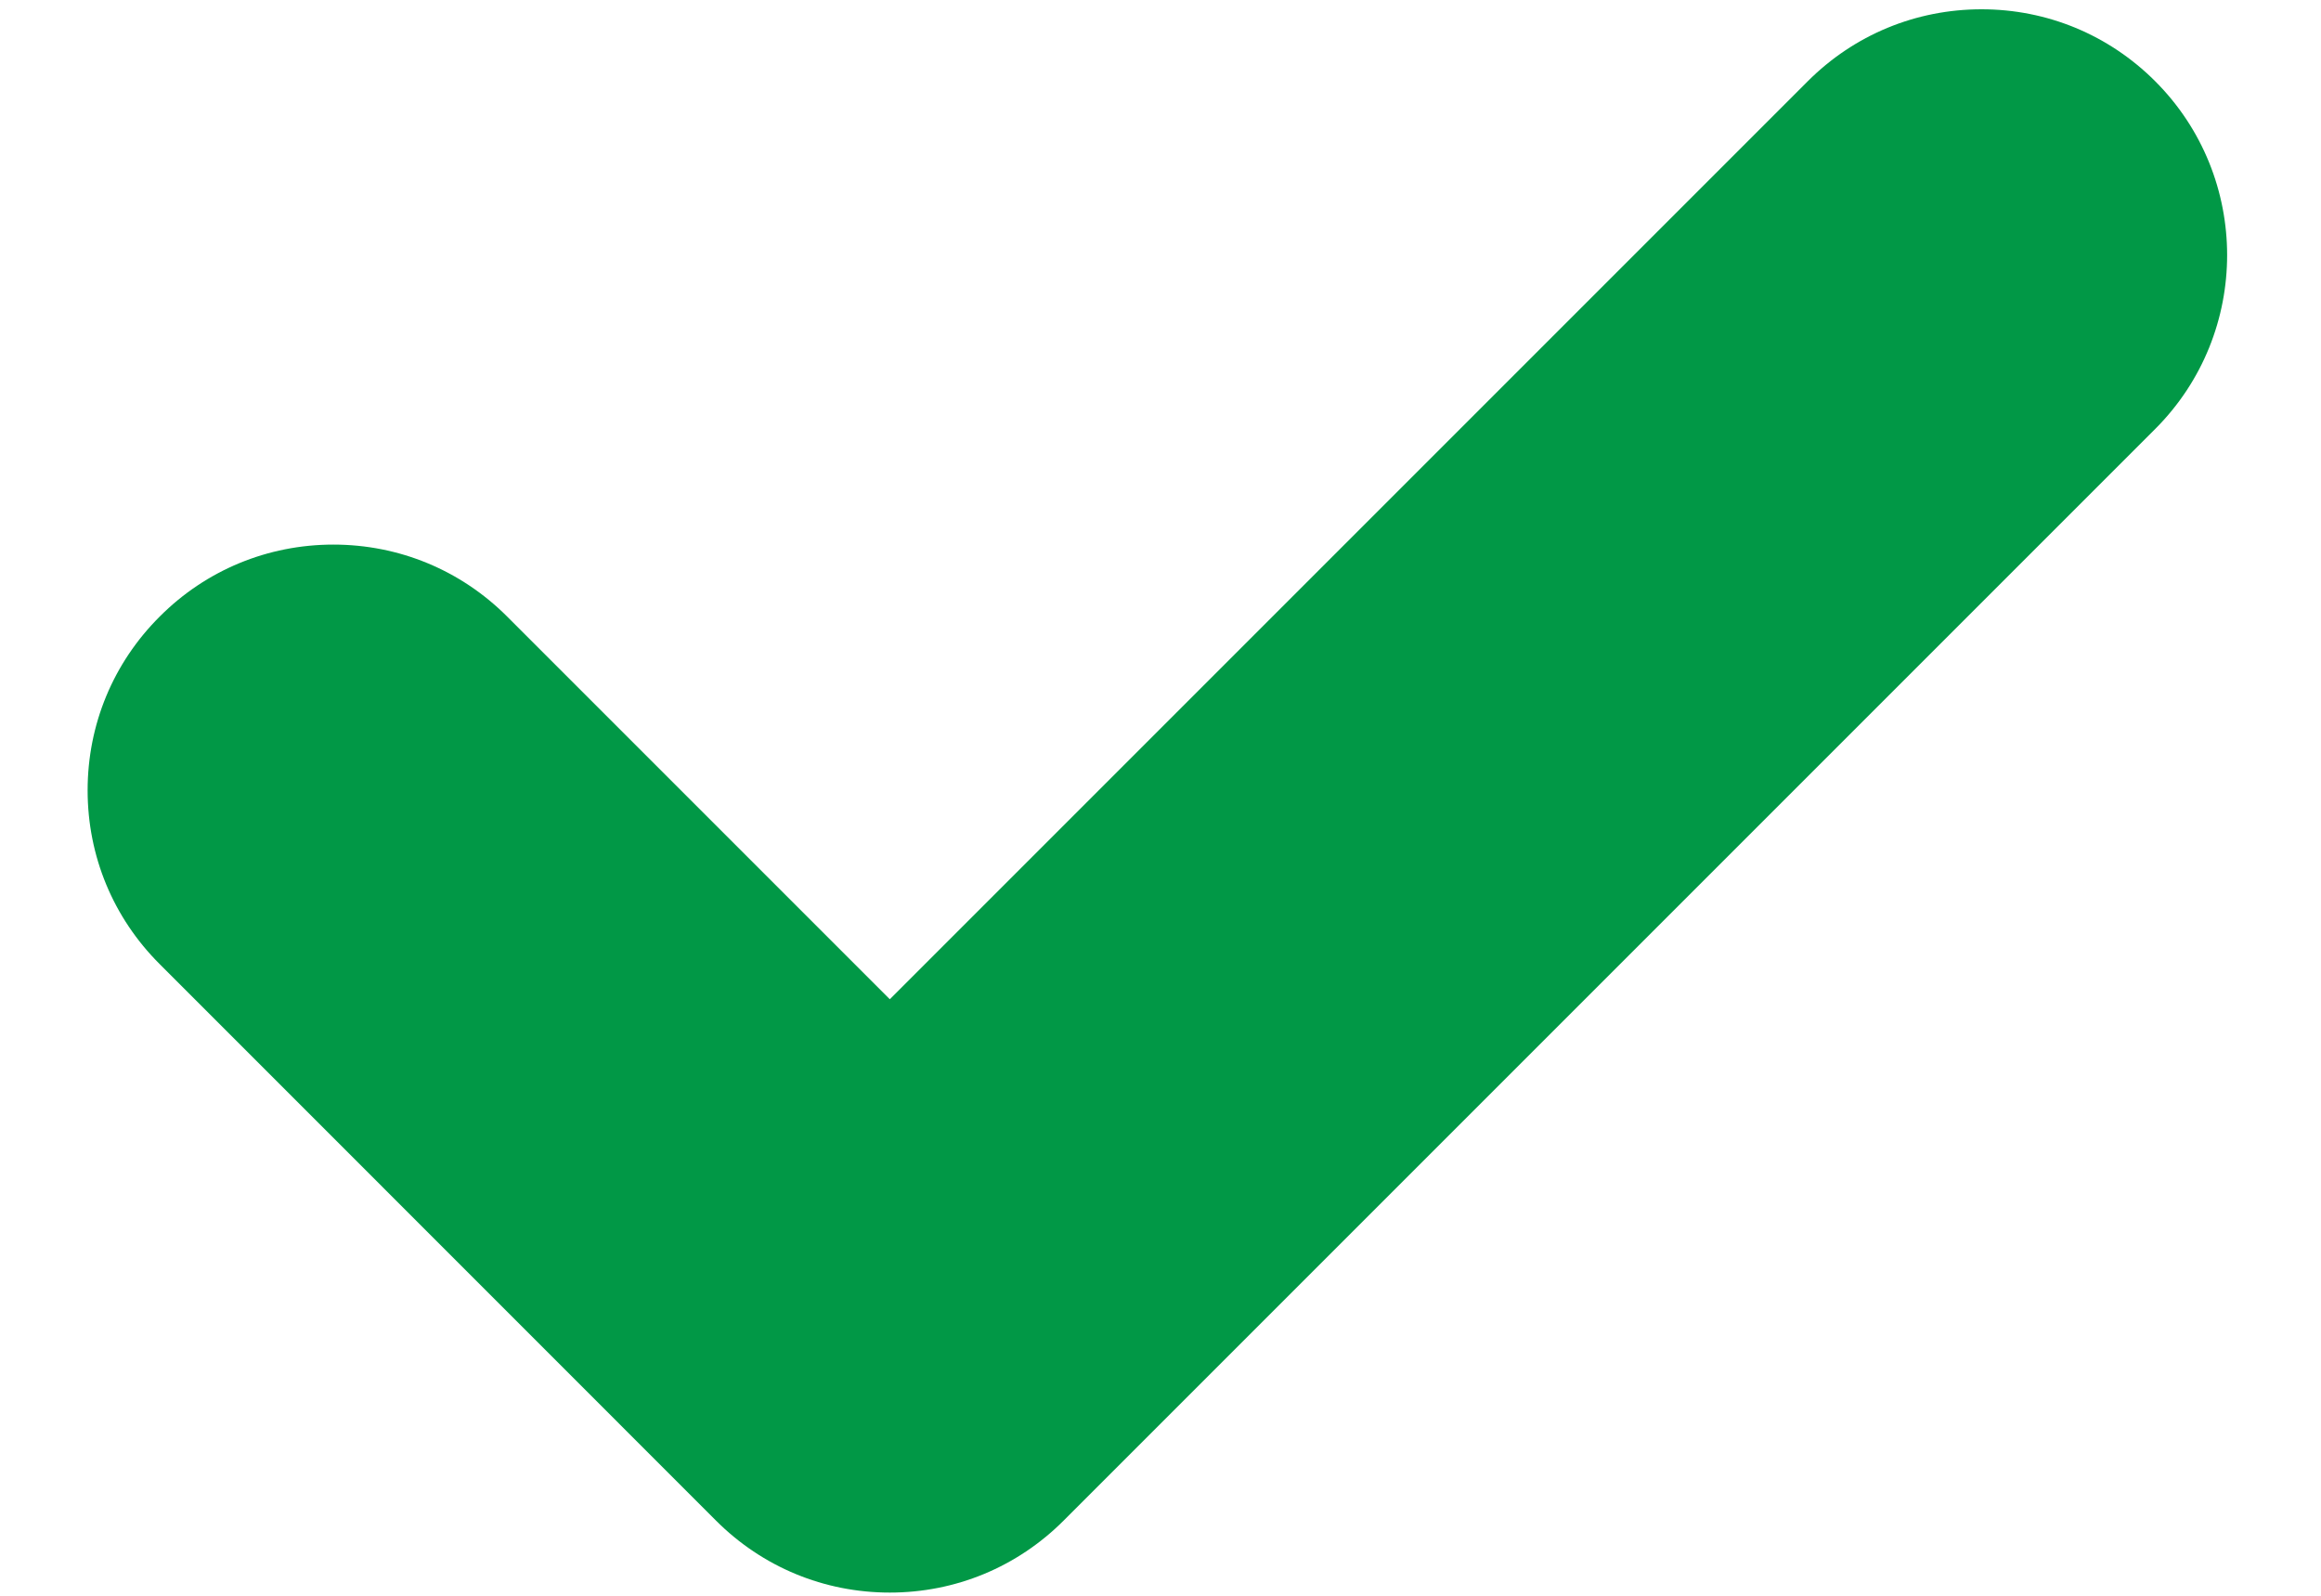 <?xml version="1.0" encoding="UTF-8" standalone="no"?>
<svg width="16px" height="11px" viewBox="0 0 16 11" version="1.1" xmlns="http://www.w3.org/2000/svg" xmlns:xlink="http://www.w3.org/1999/xlink">
    <!-- Generator: sketchtool 42 (36781) - http://www.bohemiancoding.com/sketch -->
    <title>0F3F1ED1-F5D9-4026-8E68-54DE4C9BC0D0</title>
    <desc>Created with sketchtool.</desc>
    <defs></defs>
    <g id="Page-1" stroke="none" stroke-width="1" fill="none" fill-rule="evenodd">
        <g id="marafon__iconset" transform="translate(-433, -81)" fill-rule="nonzero" fill="#019846">
            <g id="Group-6" transform="translate(433, 81)">
                <path d="M14.858,2.956 L7.332,10.482 C7.012,10.802 6.587,10.978 6.134,10.978 C5.681,10.978 5.256,10.802 4.936,10.482 L1.101,6.646 C0.78,6.326 0.604,5.901 0.604,5.448 C0.604,4.995 0.78,4.57 1.101,4.25 C1.42,3.93 1.846,3.754 2.298,3.754 C2.751,3.754 3.176,3.93 3.496,4.25 L6.134,6.888 L12.462,0.56 C12.782,0.24 13.207,0.064 13.66,0.064 C14.112,0.064 14.537,0.24 14.857,0.56 C15.518,1.221 15.518,2.295 14.858,2.956 Z" id="Shape"></path>
            </g>
        </g>
    </g>
</svg>